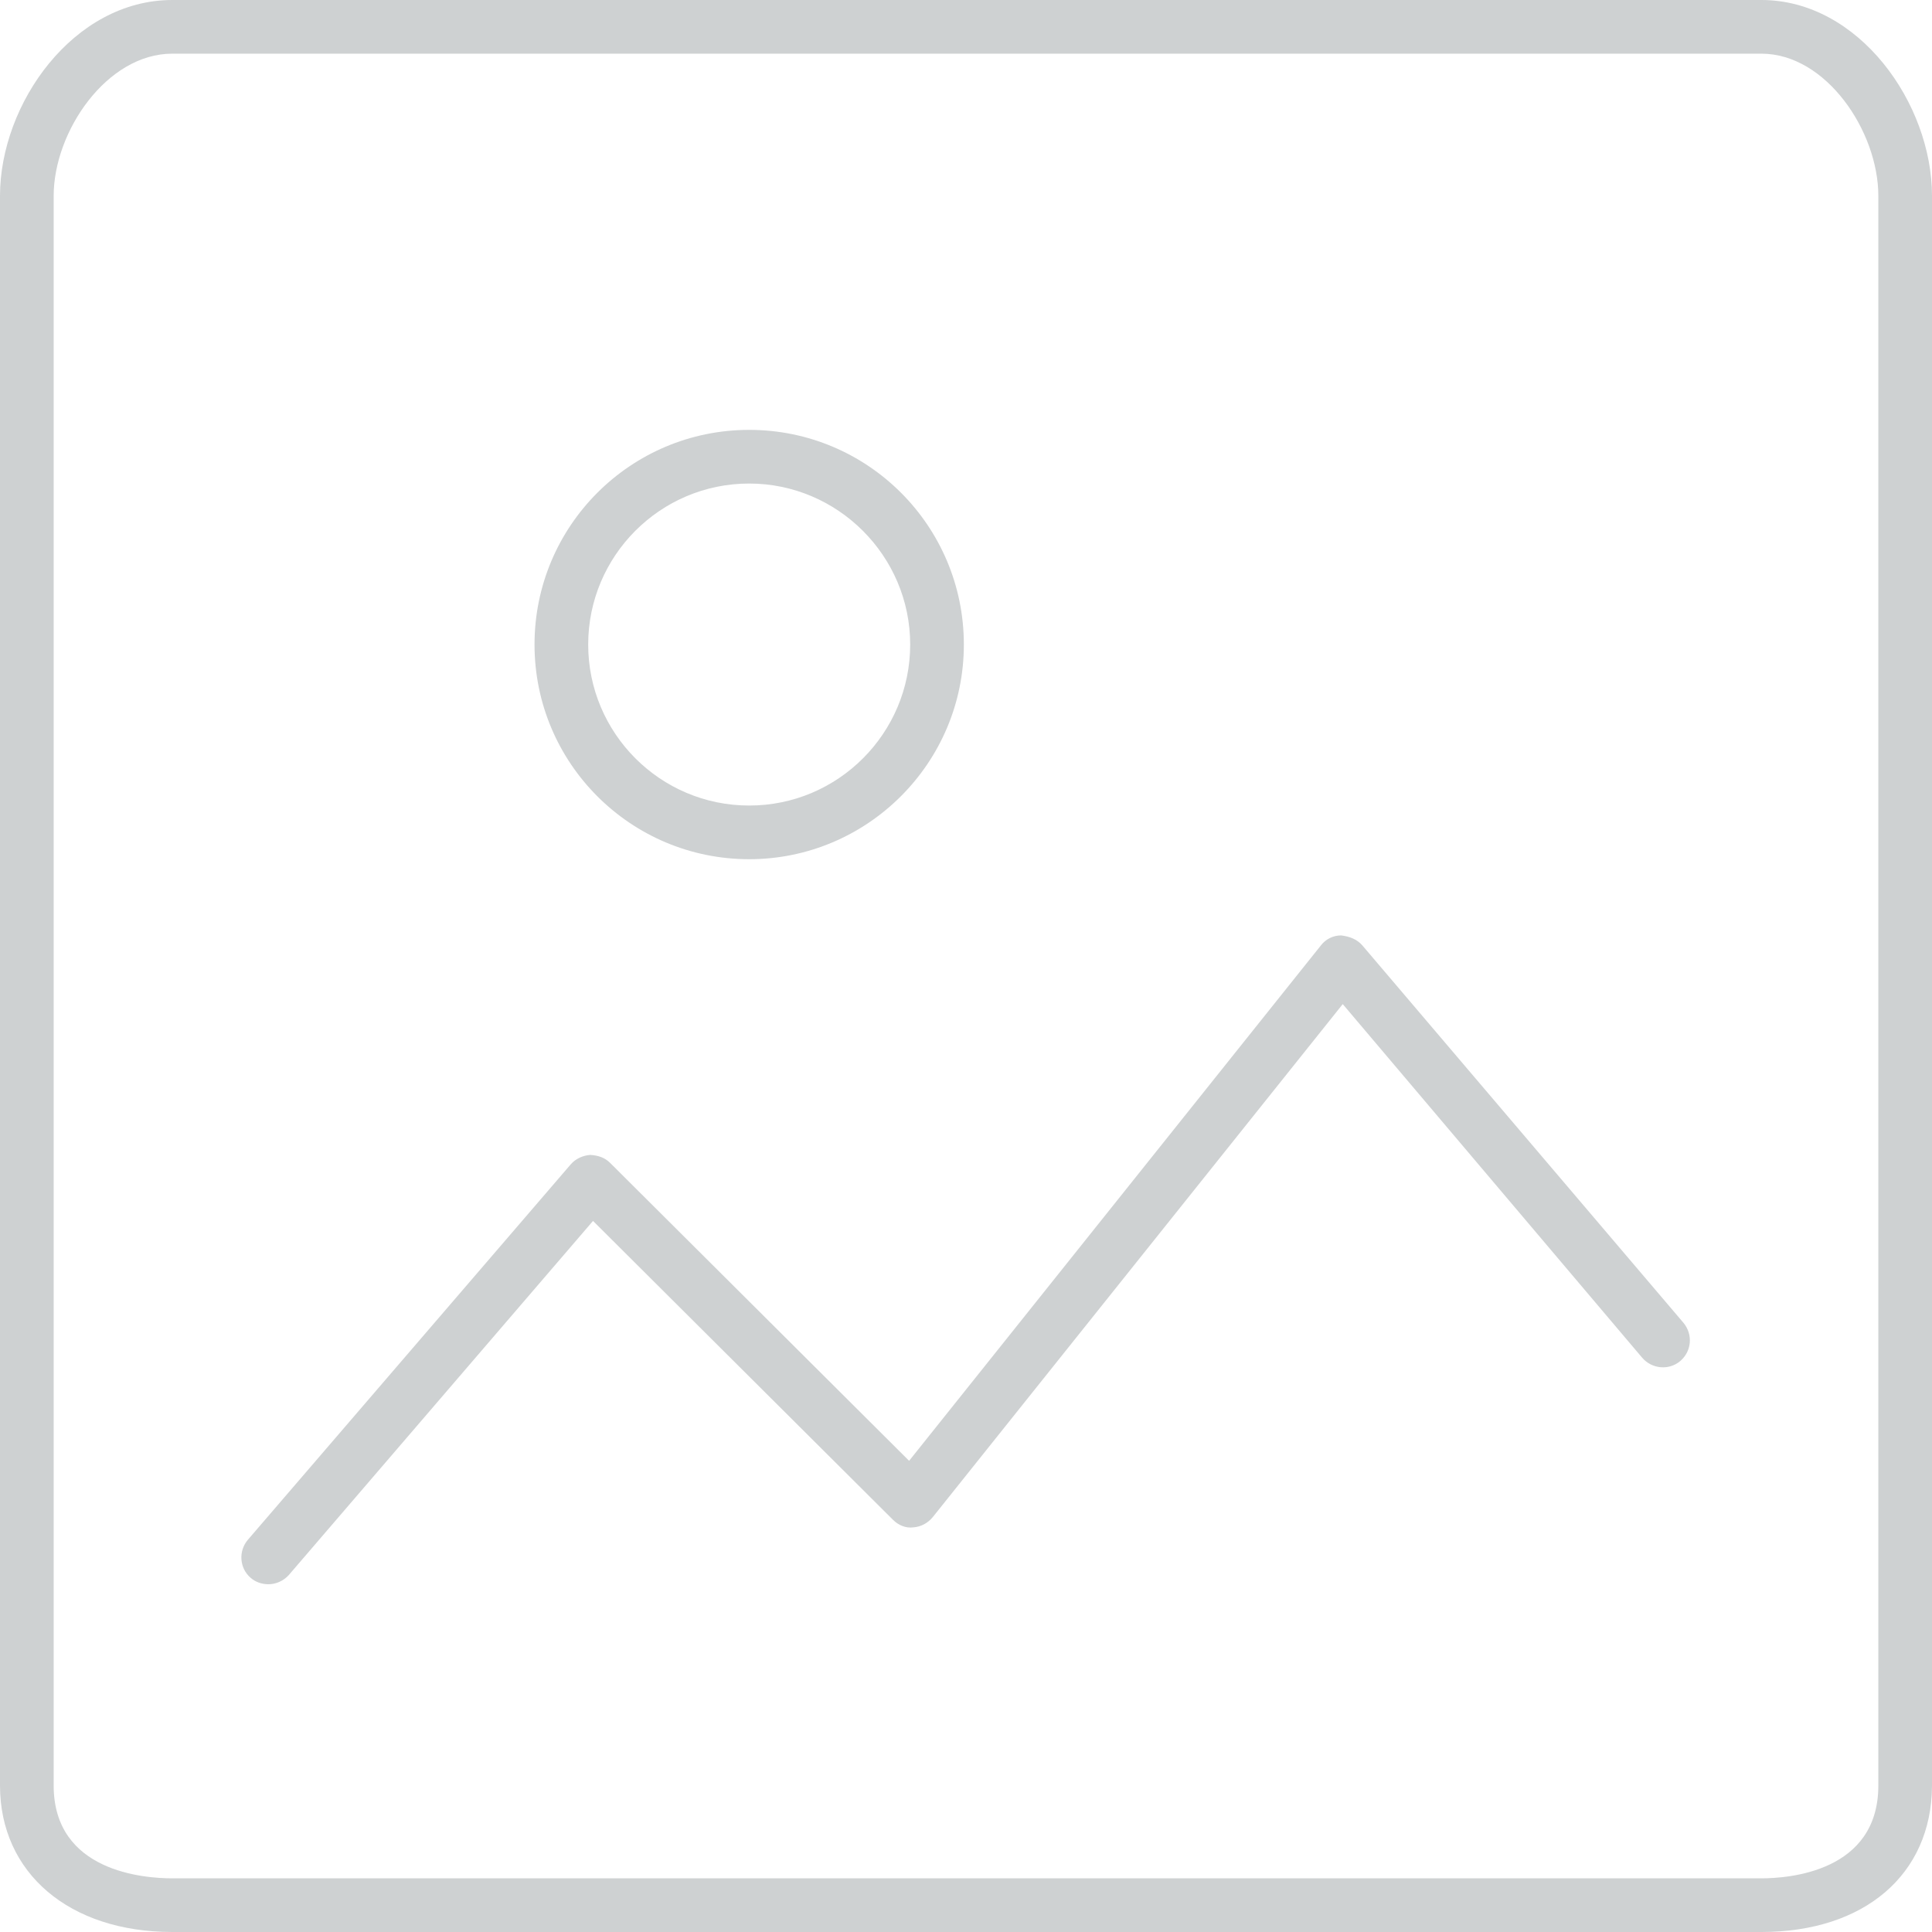 <svg xmlns="http://www.w3.org/2000/svg" width="36" height="36" viewBox="0 0 36 36"><path d="M32.82 0h-29.61c-1.84 0-3.21 1.93-3.21 3.65v29.62c0 1.63 1.29 2.73 3.21 2.73h29.61c1.92 0 3.17-1.07 3.18-2.72v-29.63c0-1.72-1.36-3.65-3.18-3.65zm2.18 33.27c0 1.61-1.67 1.73-2.18 1.73h-29.61c-.52 0-2.21-.12-2.21-1.73v-29.62c0-1.2.99-2.65 2.21-2.65h29.61c1.21 0 2.18 1.45 2.18 2.65v29.62zm-21.04-17.26c2.2 0 4-1.79 4-4s-1.79-4-4-4-4 1.79-4 4 1.79 4 4 4zm0-7c1.65 0 3 1.35 3 3s-1.34 3-3 3-3-1.35-3-3 1.34-3 3-3zm11.42 8.6c-.1-.11-.23-.16-.39-.18-.15 0-.29.07-.38.19l-7.67 9.6-5.57-5.55c-.1-.1-.22-.14-.37-.15-.14.01-.27.07-.36.17l-6.02 7c-.18.21-.16.53.05.71.09.08.21.12.33.12.14 0 .28-.06.38-.17l5.67-6.6 5.59 5.57c.1.1.24.16.38.14.14-.01.27-.08.36-.19l7.64-9.56 5.58 6.59c.18.21.5.24.71.06.21-.18.24-.49.06-.71l-5.99-7.04z" fill="#CED1D2"/></svg>